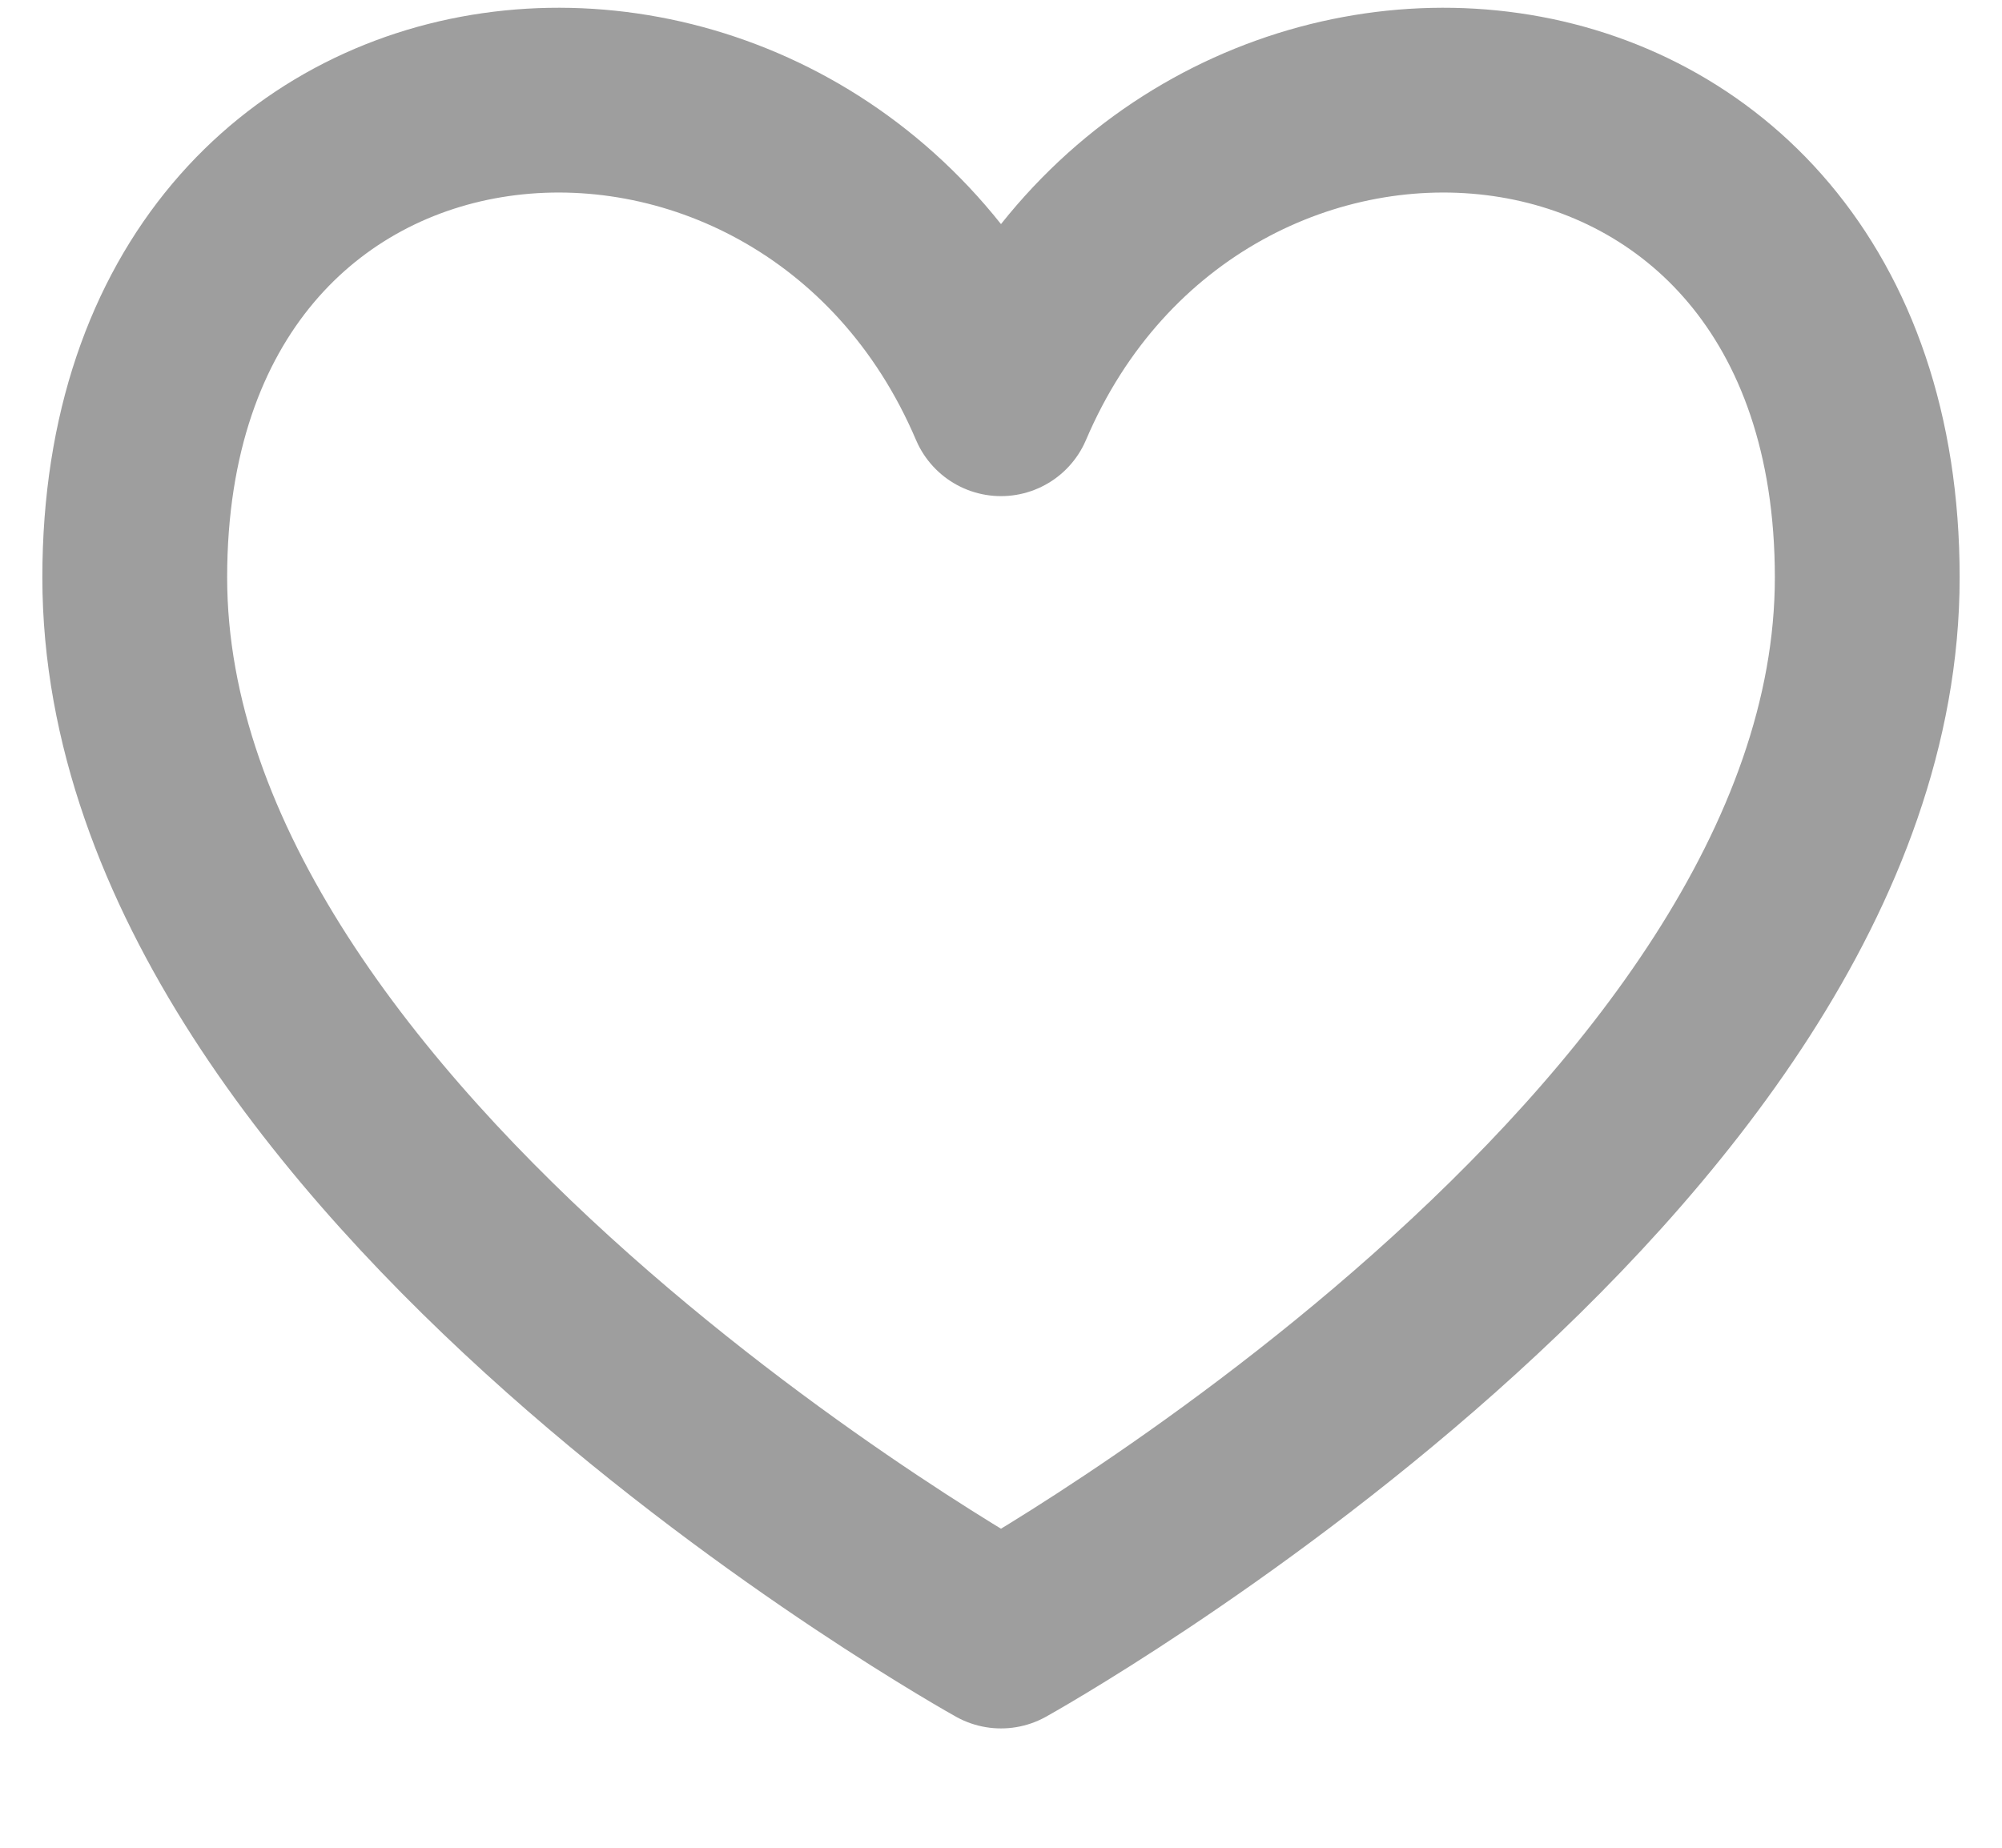 <svg viewBox="0 0 13 12" fill="none" xmlns="http://www.w3.org/2000/svg">
<path d="M6.5 2.622C5.25 -0.312 0.875 4.57764e-05 0.875 3.75C0.875 7.5 6.5 10.625 6.5 10.625C6.5 10.625 12.125 7.5 12.125 3.75C12.125 4.57764e-05 7.75 -0.312 6.5 2.622Z" stroke="#9E9E9E" stroke-width="1.2" stroke-linecap="round" stroke-linejoin="round"/>
</svg>

